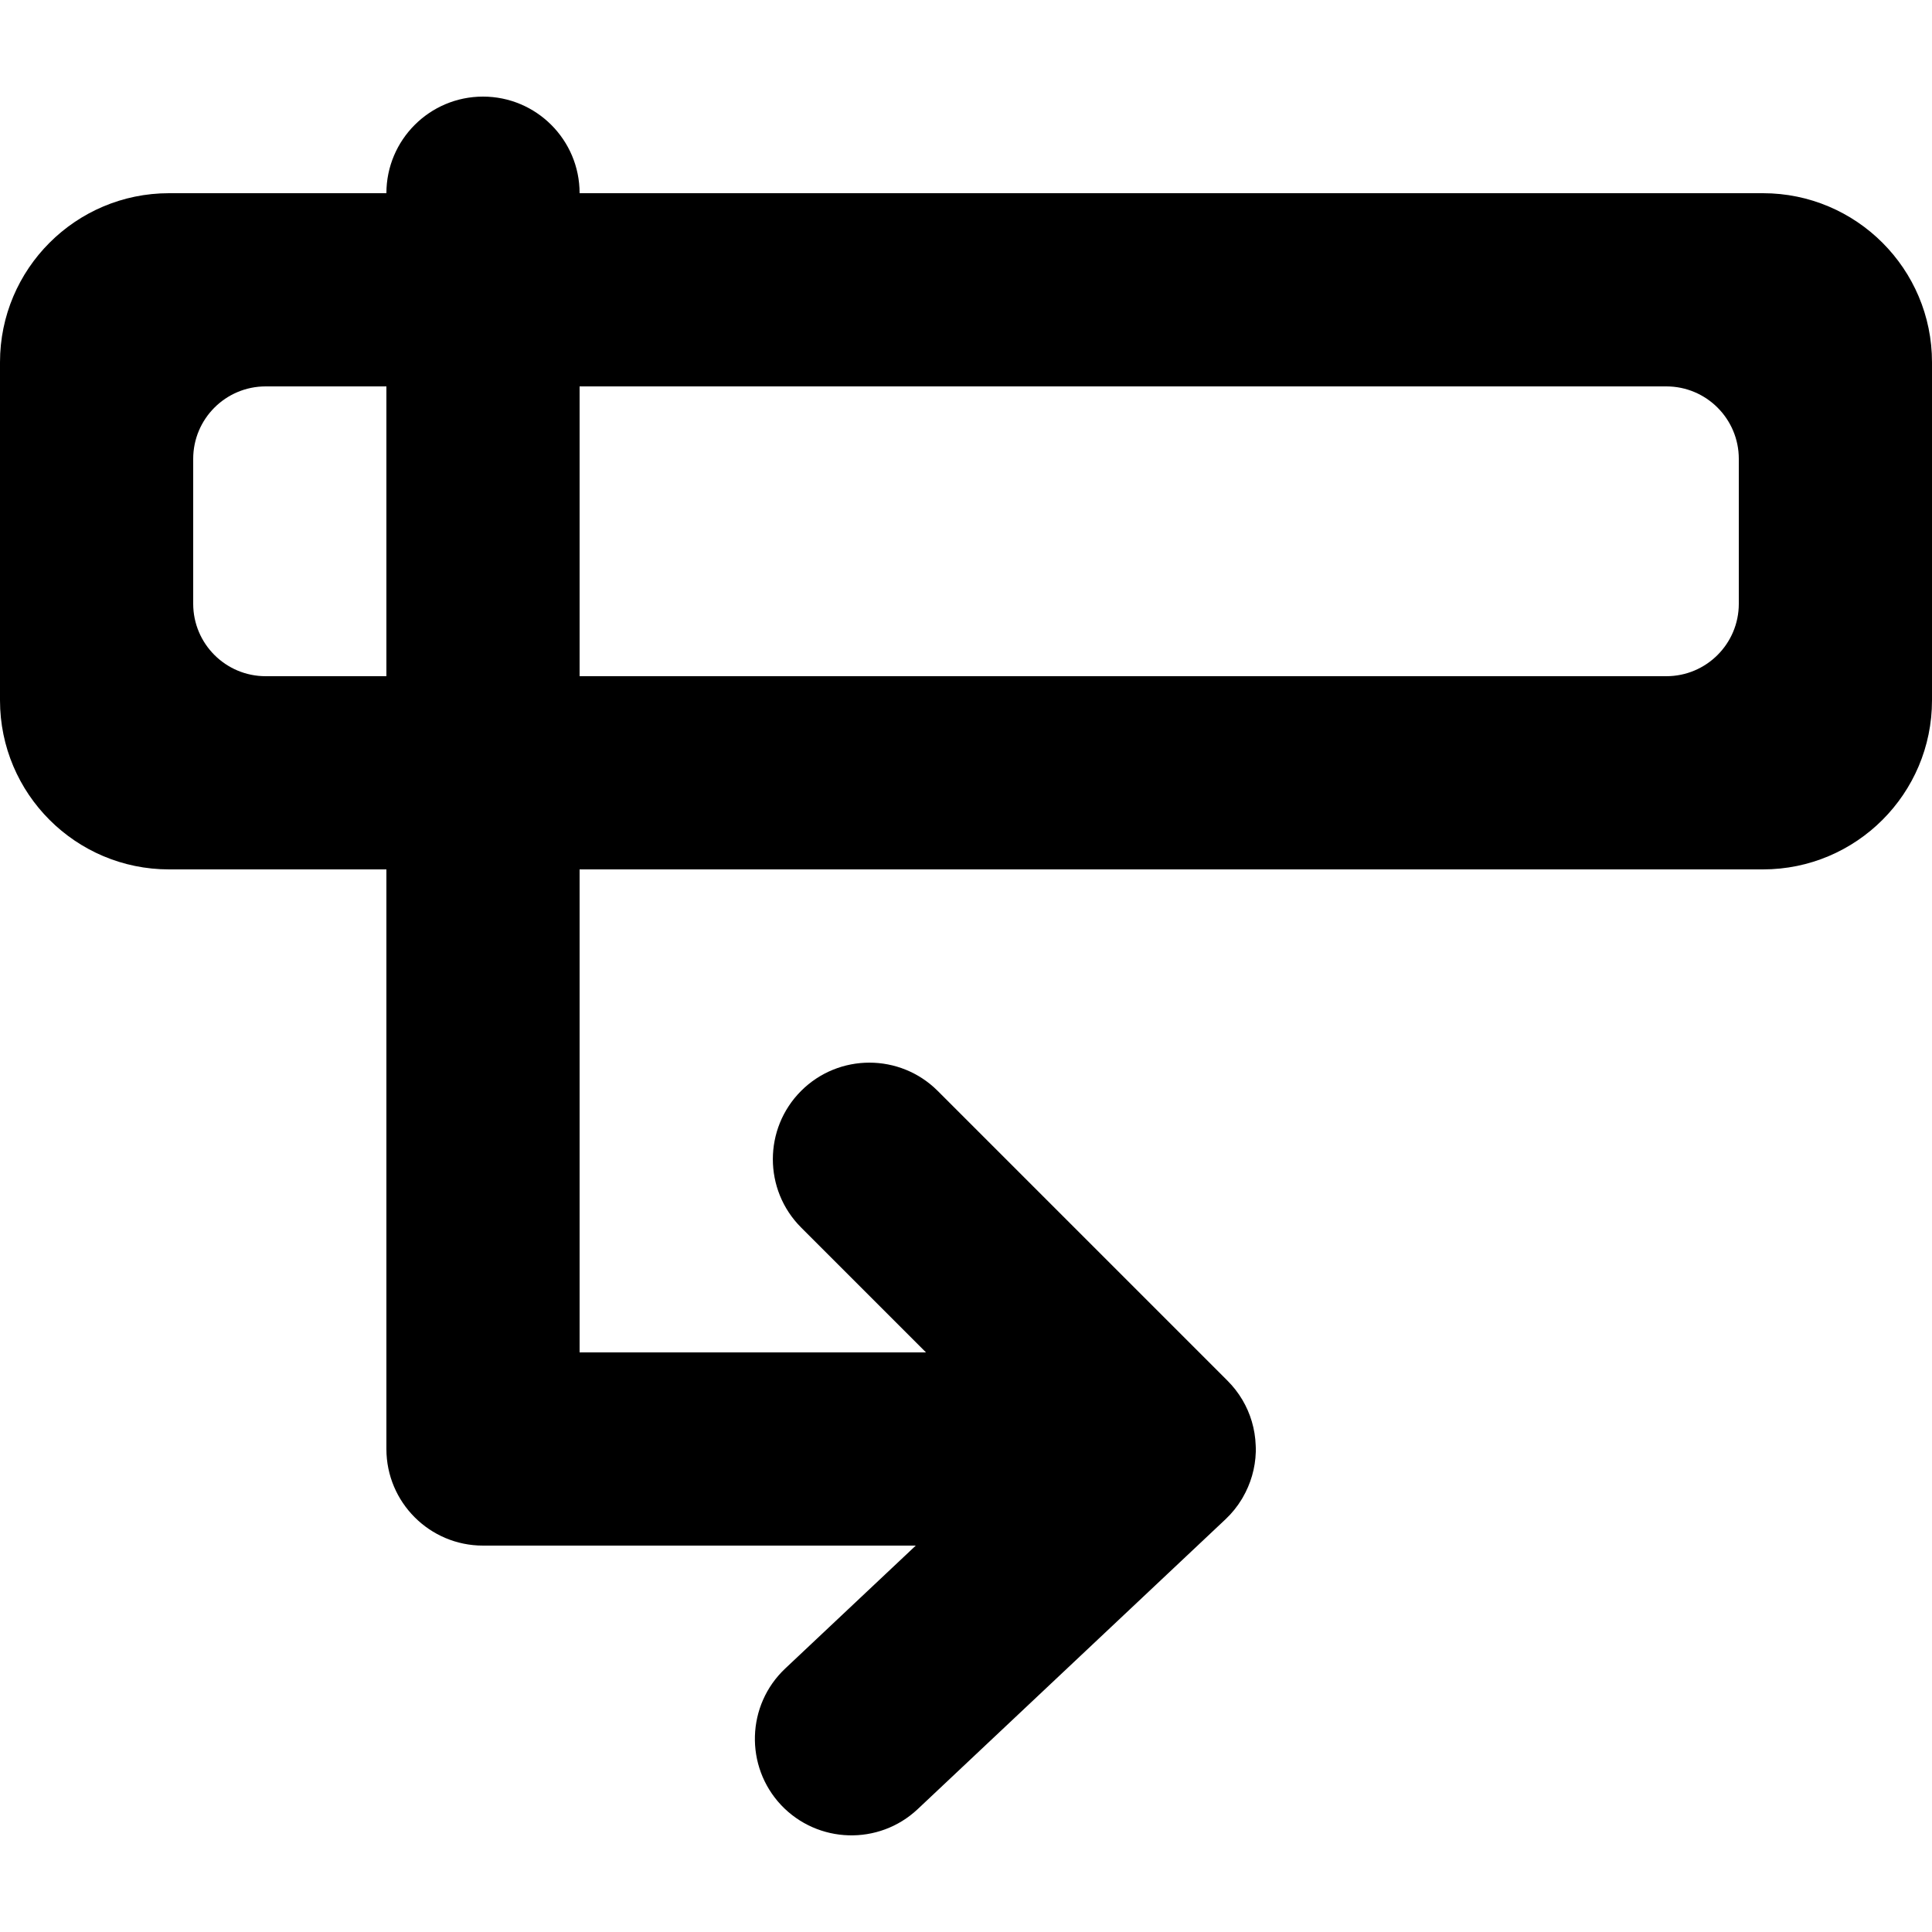 <?xml version="1.0" encoding="UTF-8" standalone="no"?>
<!DOCTYPE svg PUBLIC "-//W3C//DTD SVG 1.1//EN" "http://www.w3.org/Graphics/SVG/1.1/DTD/svg11.dtd">
<svg width="100%" height="100%" viewBox="0 0 20 20" version="1.1" xmlns="http://www.w3.org/2000/svg" xmlns:xlink="http://www.w3.org/1999/xlink" xml:space="preserve" xmlns:serif="http://www.serif.com/" style="fill-rule:evenodd;clip-rule:evenodd;stroke-linejoin:round;stroke-miterlimit:2;">
    <g transform="matrix(1,0,0,1,-50,-105)">
        <g id="vBegin">
            <path d="M70,108.75C70,107.784 69.216,107 68.25,107L51.75,107C50.784,107 50,107.784 50,108.75L50,112.25C50,113.216 50.784,114 51.75,114L68.25,114C69.216,114 70,113.216 70,112.25L70,108.75ZM68,109.75C68,109.336 67.664,109 67.25,109L52.75,109C52.336,109 52,109.336 52,109.75L52,111.25C52,111.664 52.336,112 52.75,112L67.25,112C67.664,112 68,111.664 68,111.25L68,109.75Z"/>
            <path d="M59.48,121L55,121C54.448,121 54,120.552 54,120L54,107C54,106.448 54.448,106 55,106C55.552,106 56,106.448 56,107L56,119L59.586,119L58.293,117.707C57.903,117.317 57.903,116.683 58.293,116.293C58.683,115.903 59.317,115.903 59.707,116.293L62.707,119.293C62.767,119.353 62.819,119.42 62.861,119.491C62.944,119.631 62.993,119.792 62.999,119.964L63,119.99L63,120.019L63,120.029C62.995,120.201 62.946,120.362 62.865,120.502L62.855,120.519C62.809,120.595 62.752,120.666 62.686,120.728L59.5,123.728C59.098,124.106 58.465,124.087 58.086,123.686C57.708,123.284 57.727,122.65 58.129,122.272L59.48,121Z"/>
        </g>
        <g id="vMin">
        </g>
        <g id="vMax">
        </g>
        <g id="vEnd">
        </g>
        <g id="Menu">
        </g>
        <g id="EnterFullscreen">
        </g>
        <g id="LeaveFullscreen">
        </g>
        <g id="Switch2Video">
        </g>
        <g id="Switch2Audio">
        </g>
        <g id="Artist" transform="matrix(1.2,0,0,1.2,-22.6,-16)">
            <g id="Member-Right" serif:id="Member Right">
            </g>
            <g id="Member-Left" serif:id="Member Left">
            </g>
            <g id="Lead-Member" serif:id="Lead Member">
            </g>
        </g>
        <g id="Album">
        </g>
        <g id="Song">
        </g>
        <g id="Video">
        </g>
        <g id="Remove">
        </g>
        <g id="Insert">
        </g>
        <g id="Append">
        </g>
        <g id="Next">
        </g>
        <g id="Pause">
        </g>
        <g id="Play">
        </g>
        <g id="Insert-Template" serif:id="Insert Template">
        </g>
        <g id="Play-Template" serif:id="Play Template">
        </g>
    </g>
</svg>
